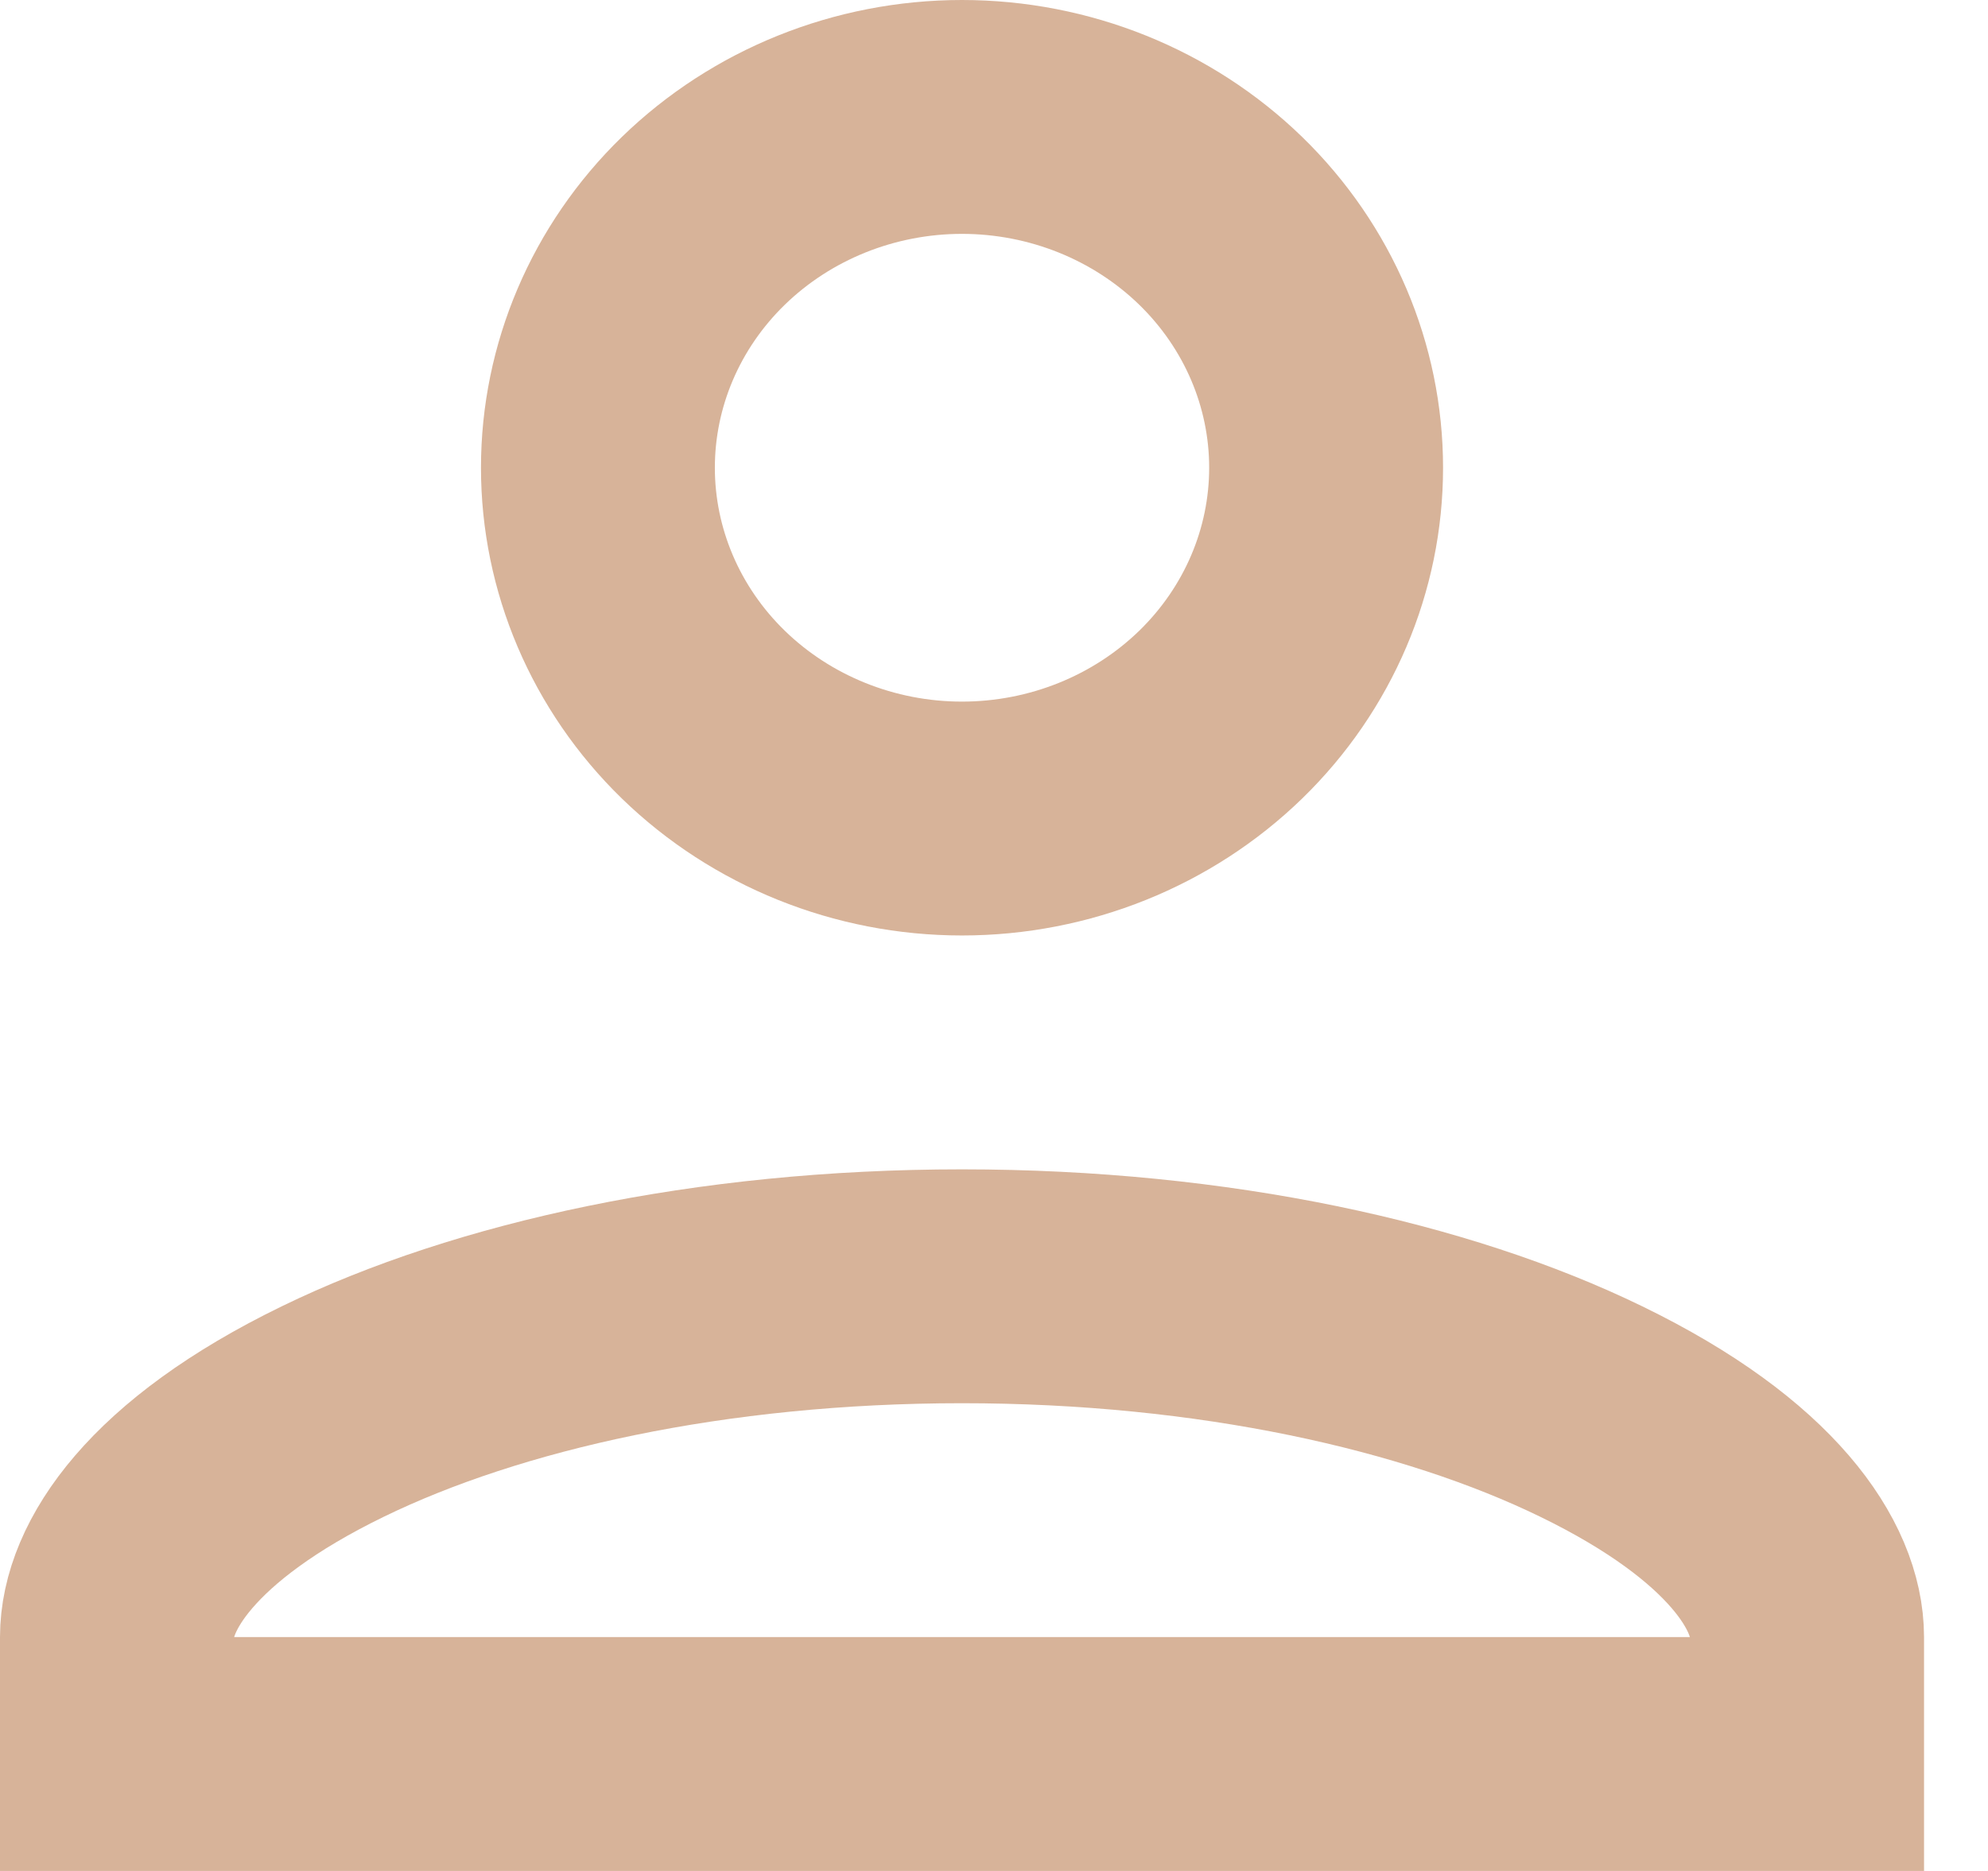 <svg width="17" height="16" viewBox="0 0 17 16" fill="none" xmlns="http://www.w3.org/2000/svg">
<path d="M8.226 1C9.061 1 9.856 1.323 10.438 1.888C11.019 2.453 11.34 3.213 11.34 4C11.34 4.787 11.019 5.547 10.438 6.112C9.856 6.677 9.061 7 8.226 7C7.392 7 6.597 6.677 6.015 6.112C5.434 5.547 5.113 4.787 5.113 4C5.113 3.213 5.434 2.453 6.015 1.888C6.597 1.323 7.392 1 8.226 1ZM8.226 11C10.381 11 12.282 11.426 13.607 12.071C14.999 12.748 15.453 13.492 15.453 14V15H1V14C1 13.492 1.454 12.748 2.846 12.071C4.171 11.426 6.072 11 8.226 11Z" stroke="#D7B399" stroke-width="2"/>
</svg>
